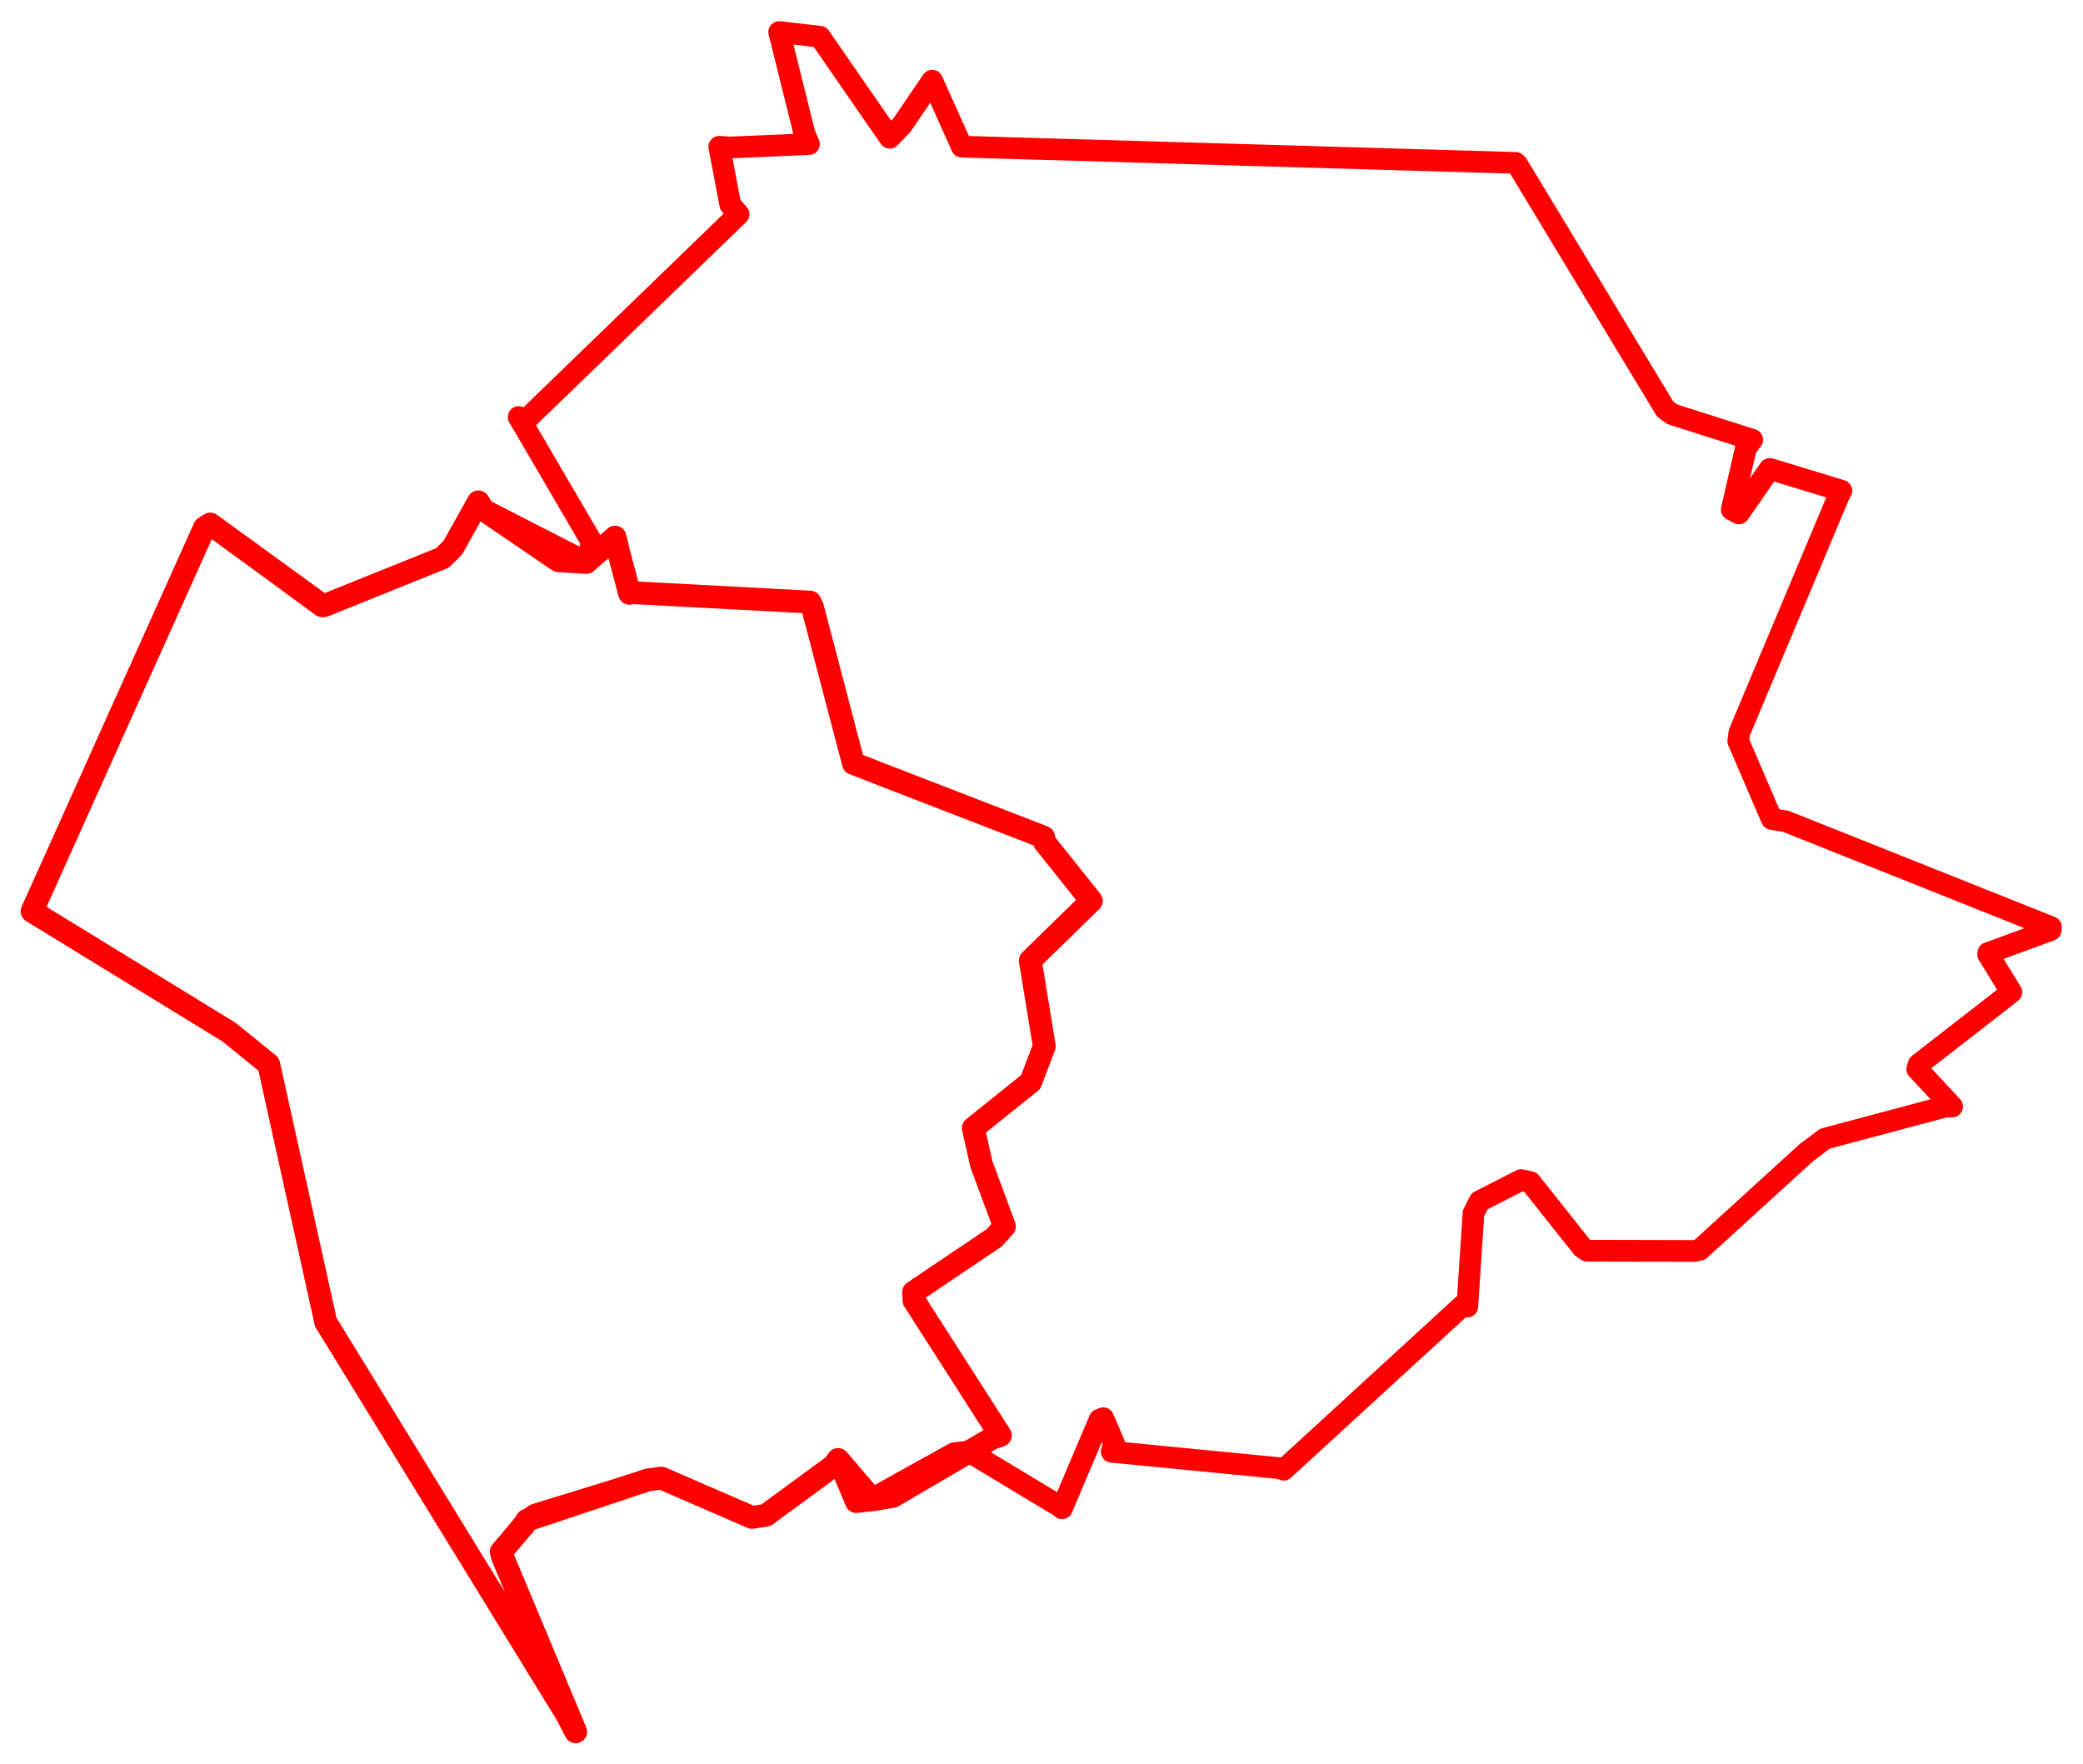 <svg width="324.971" height="275.161" xmlns="http://www.w3.org/2000/svg"><polygon points="5,142.167 35.759,161.032 41.923,166.037 50.623,205.357 50.808,206.231 88.37,267.396 89.816,270.161 78.397,242.857 78.194,242.088 82.174,237.171 83.512,236.266 101.043,230.873 103.188,230.586 117.327,236.716 119.492,236.381 130.07,228.624 130.746,227.675 133.555,234.339 135.541,234.106 148.882,226.696 151.135,226.444 165.422,235.046 165.684,235.295 171.548,221.463 172.117,221.243 173.829,225.221 173.435,226.475 199.903,229.066 200.264,229.283 228.368,203.499 228.914,203.831 229.88,189.261 230.832,187.395 237.293,184.093 238.766,184.419 246.856,194.61 247.599,195.106 264.386,195.148 265.189,194.967 281.809,179.813 284.723,177.63 303.588,172.599 304.55,172.618 299.11,166.772 299.33,166.042 312.862,155.528 313.795,154.781 310.174,148.904 310.179,148.674 319.928,145.094 319.971,144.624 278.601,128.126 276.41,127.755 271.184,115.615 271.362,114.276 286.805,77.469 287.274,76.546 276.194,73.172 276.087,73.162 271.29,80.092 270.172,79.494 272.363,69.958 273.361,68.596 260.876,64.625 259.793,63.834 236.699,25.636 236.443,25.408 150.049,22.878 145.435,12.587 140.723,19.506 138.806,21.485 127.907,5.726 121.559,5 125.511,20.869 126.209,22.48 113.9,23.007 112.21,22.894 113.93,31.931 115.233,33.42 81.766,65.794 80.916,65.052 92.334,84.575 91.535,87.746 75.306,79.431 74.632,78.291 70.654,85.425 69.012,87.045 50.269,94.523 50.13,94.513 32.807,81.745 31.913,82.293 5,142.167" stroke="red" stroke-width="3.382" fill="none" stroke-linejoin="round" vector-effect="non-scaling-stroke"></polygon><polygon points="5,142.167 35.759,161.032 41.923,166.037 50.623,205.357 50.808,206.231 88.37,267.396 89.816,270.161 78.397,242.857 78.194,242.088 81.791,237.872 82.174,237.171 101.043,230.873 103.188,230.586 117.327,236.716 119.492,236.381 130.07,228.624 130.746,227.675 136.133,233.972 139.278,233.447 154.845,224.329 156.076,223.928 142.582,202.871 142.525,201.576 155.099,193.105 156.705,191.32 153.114,181.633 151.841,175.985 160.788,168.81 162.923,163.234 160.734,149.847 170.262,140.541 162.951,131.373 162.814,130.585 136.622,120.458 133.145,119.097 126.741,94.664 126.372,93.925 98.616,92.448 98.215,92.567 96.441,85.838 95.956,83.795 91.469,87.743 87.115,87.472 75.306,79.431 74.632,78.291 70.654,85.425 69.012,87.045 50.533,94.502 50.398,94.516 32.807,81.745 31.913,82.293 5,142.167" stroke="red" stroke-width="3.556" fill="none" stroke-linejoin="round" vector-effect="non-scaling-stroke"></polygon></svg>